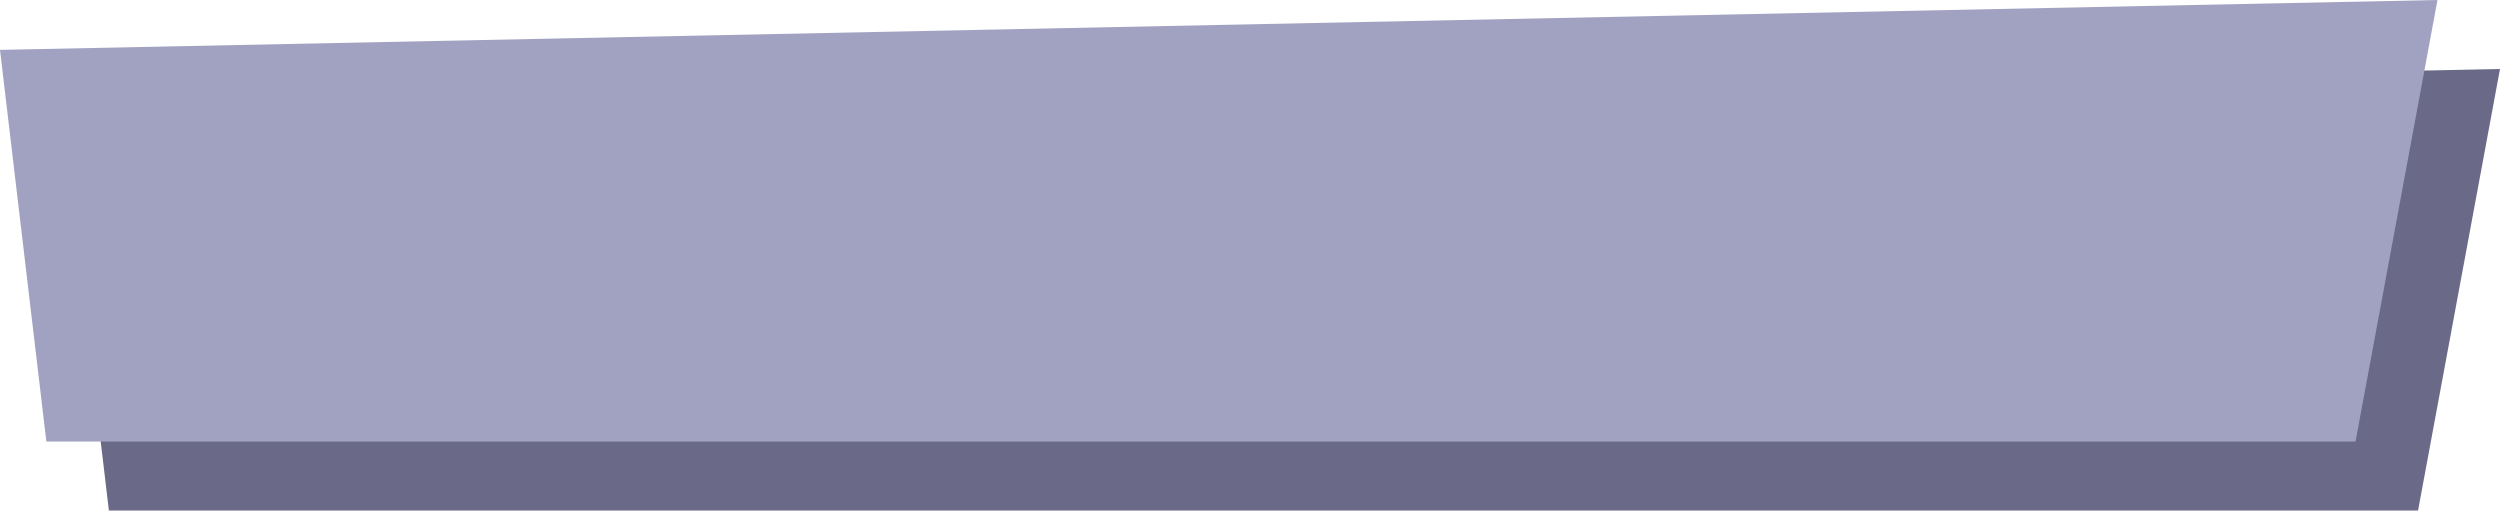 <svg xmlns='http://www.w3.org/2000/svg' preserveAspectRatio='none' viewBox='0 0 306.3 62.55'><path d='M7.66 14.56 306.3 8.45l-10.04 54.1H13.34L7.66 14.56Z' fill='#6a6988'/><path d='M0 6.11 298.64 0 288.6 54.1H5.68L0 6.11Z' fill='#a1a1c2'/></svg>